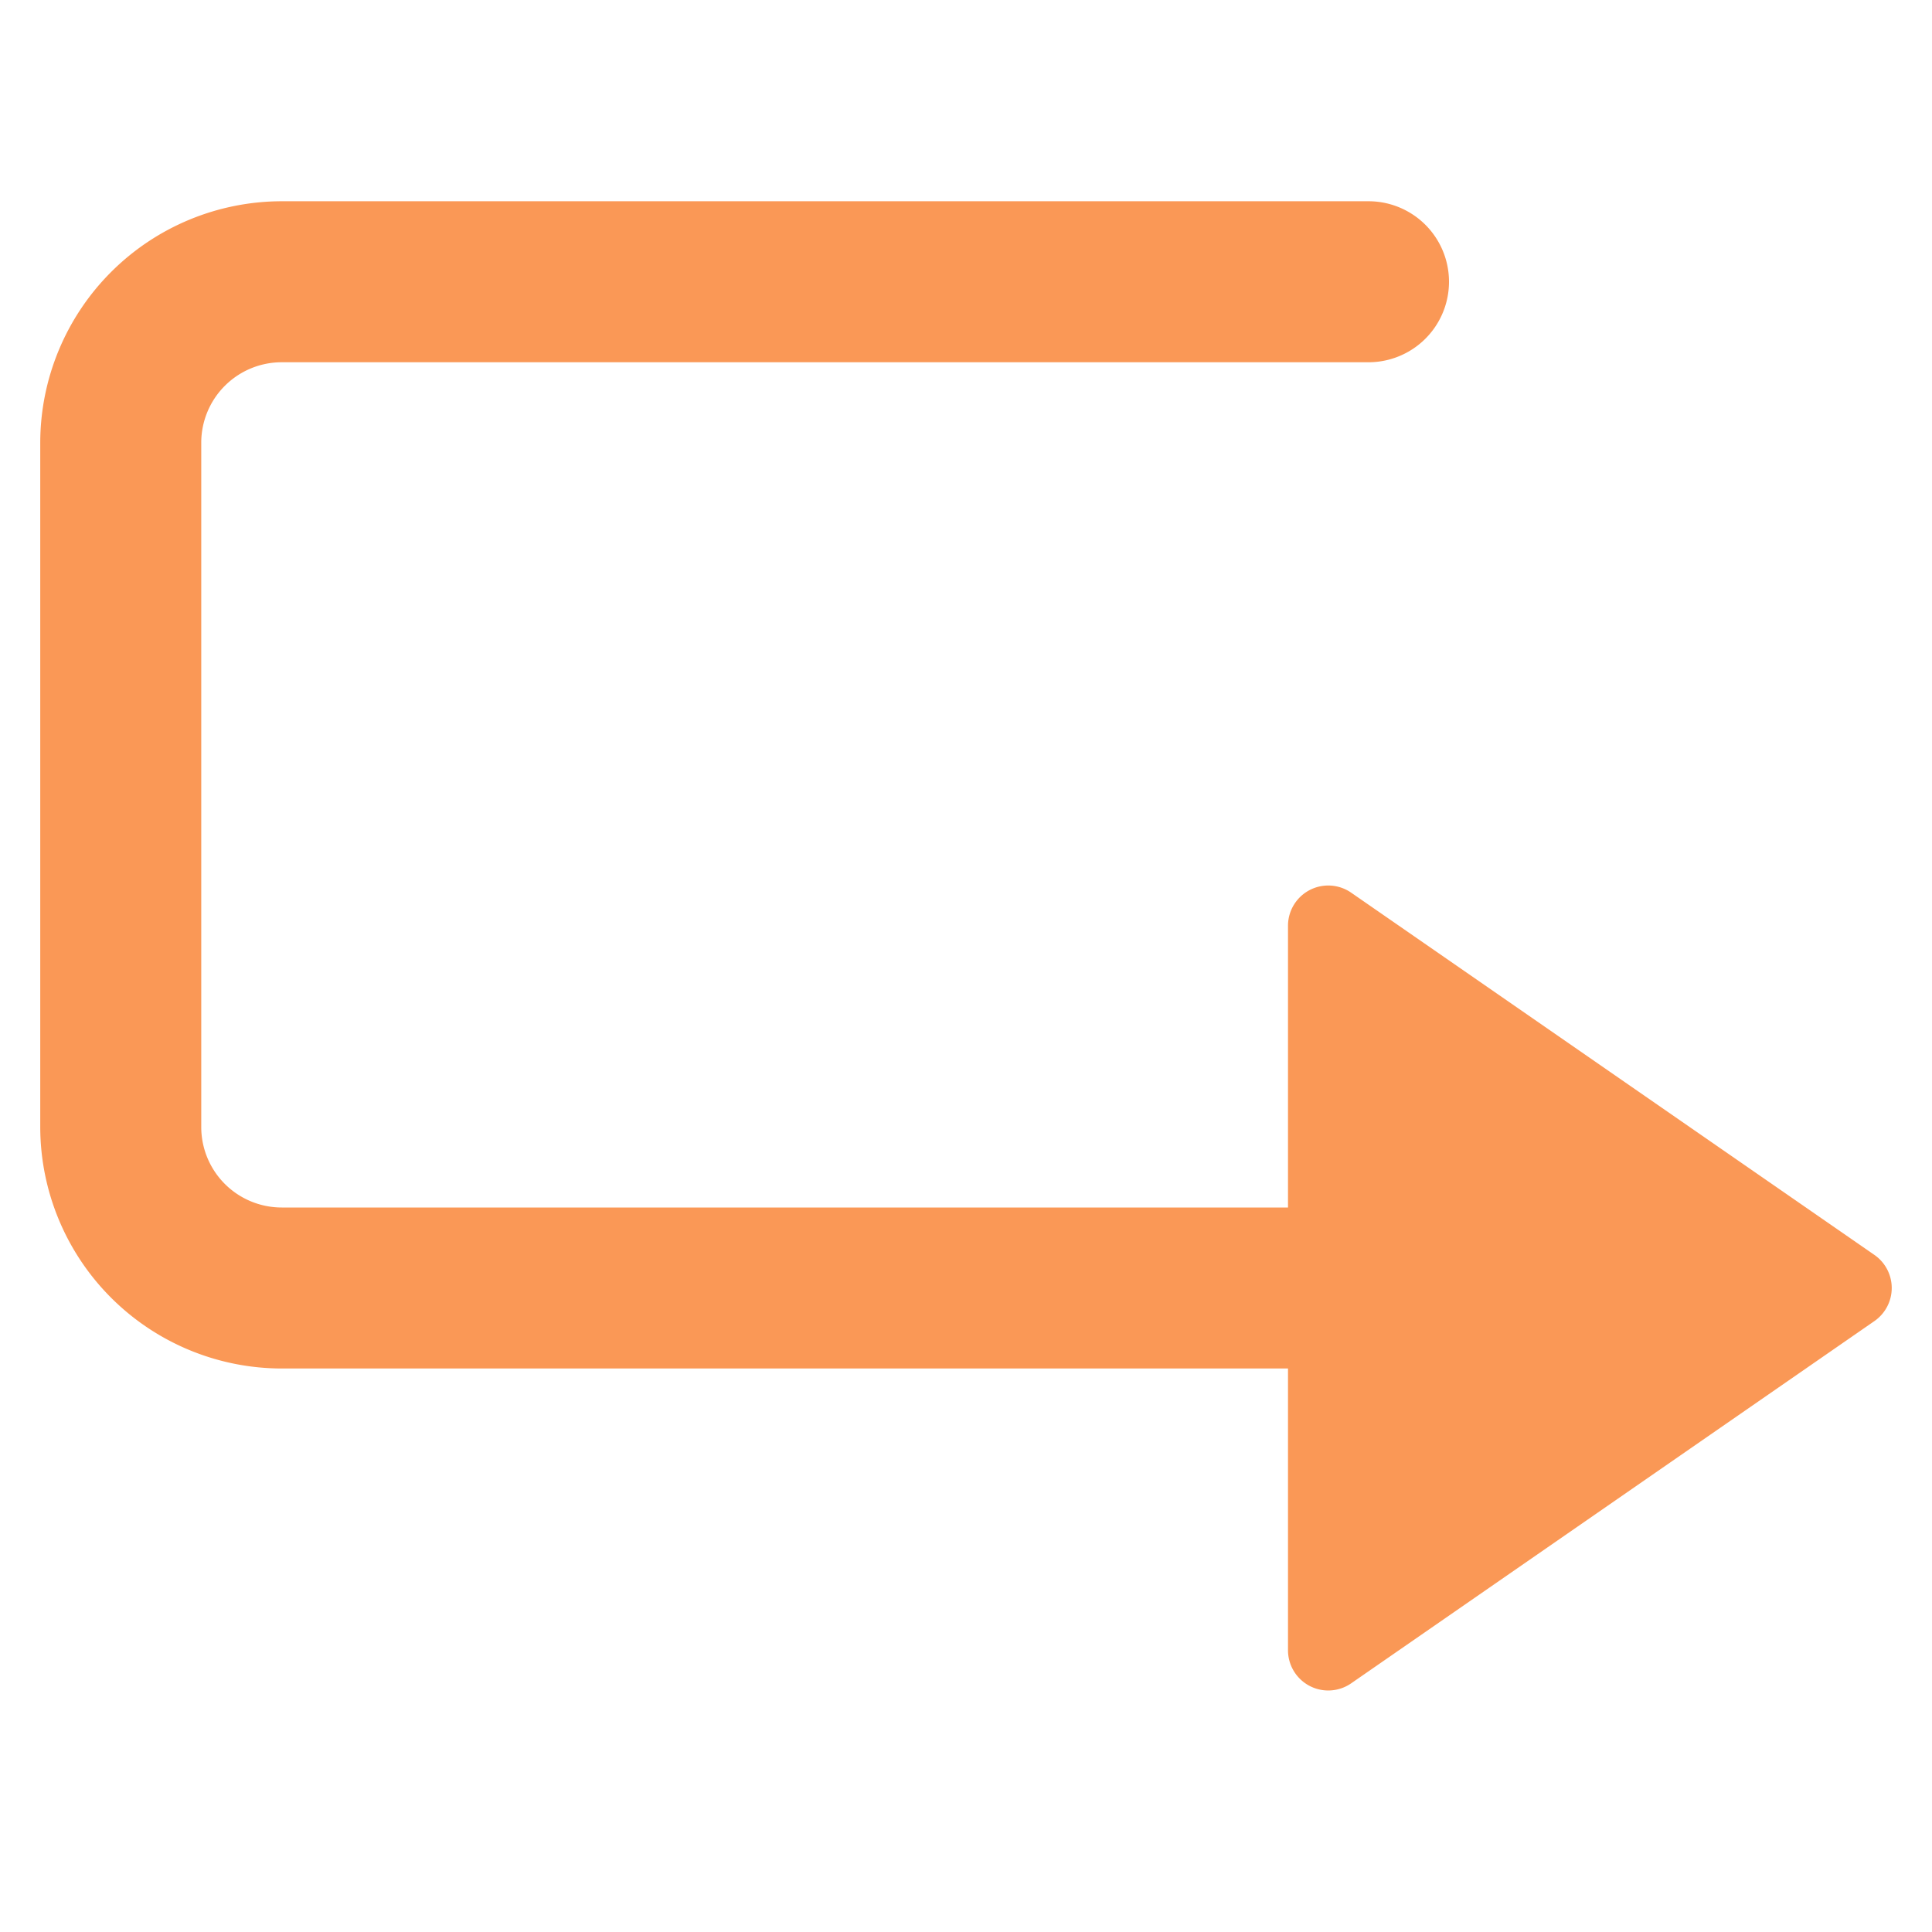 <svg xmlns="http://www.w3.org/2000/svg" height="48" width="48" viewBox="0 0 48 48"><title>invert direction</title><g class="nc-icon-wrapper"><path d="M46.569,31.178l-13-9A1,1,0,0,0,32,23v7H7a2,2,0,0,1-2-2V11A2,2,0,0,1,7,9H34a2,2,0,0,0,0-4H7a6.006,6.006,0,0,0-6,6V28a6.006,6.006,0,0,0,6,6H32v7a1,1,0,0,0,1.569.822l13-9a1,1,0,0,0,0-1.644Z" fill="#fa9856"></path></g></svg>